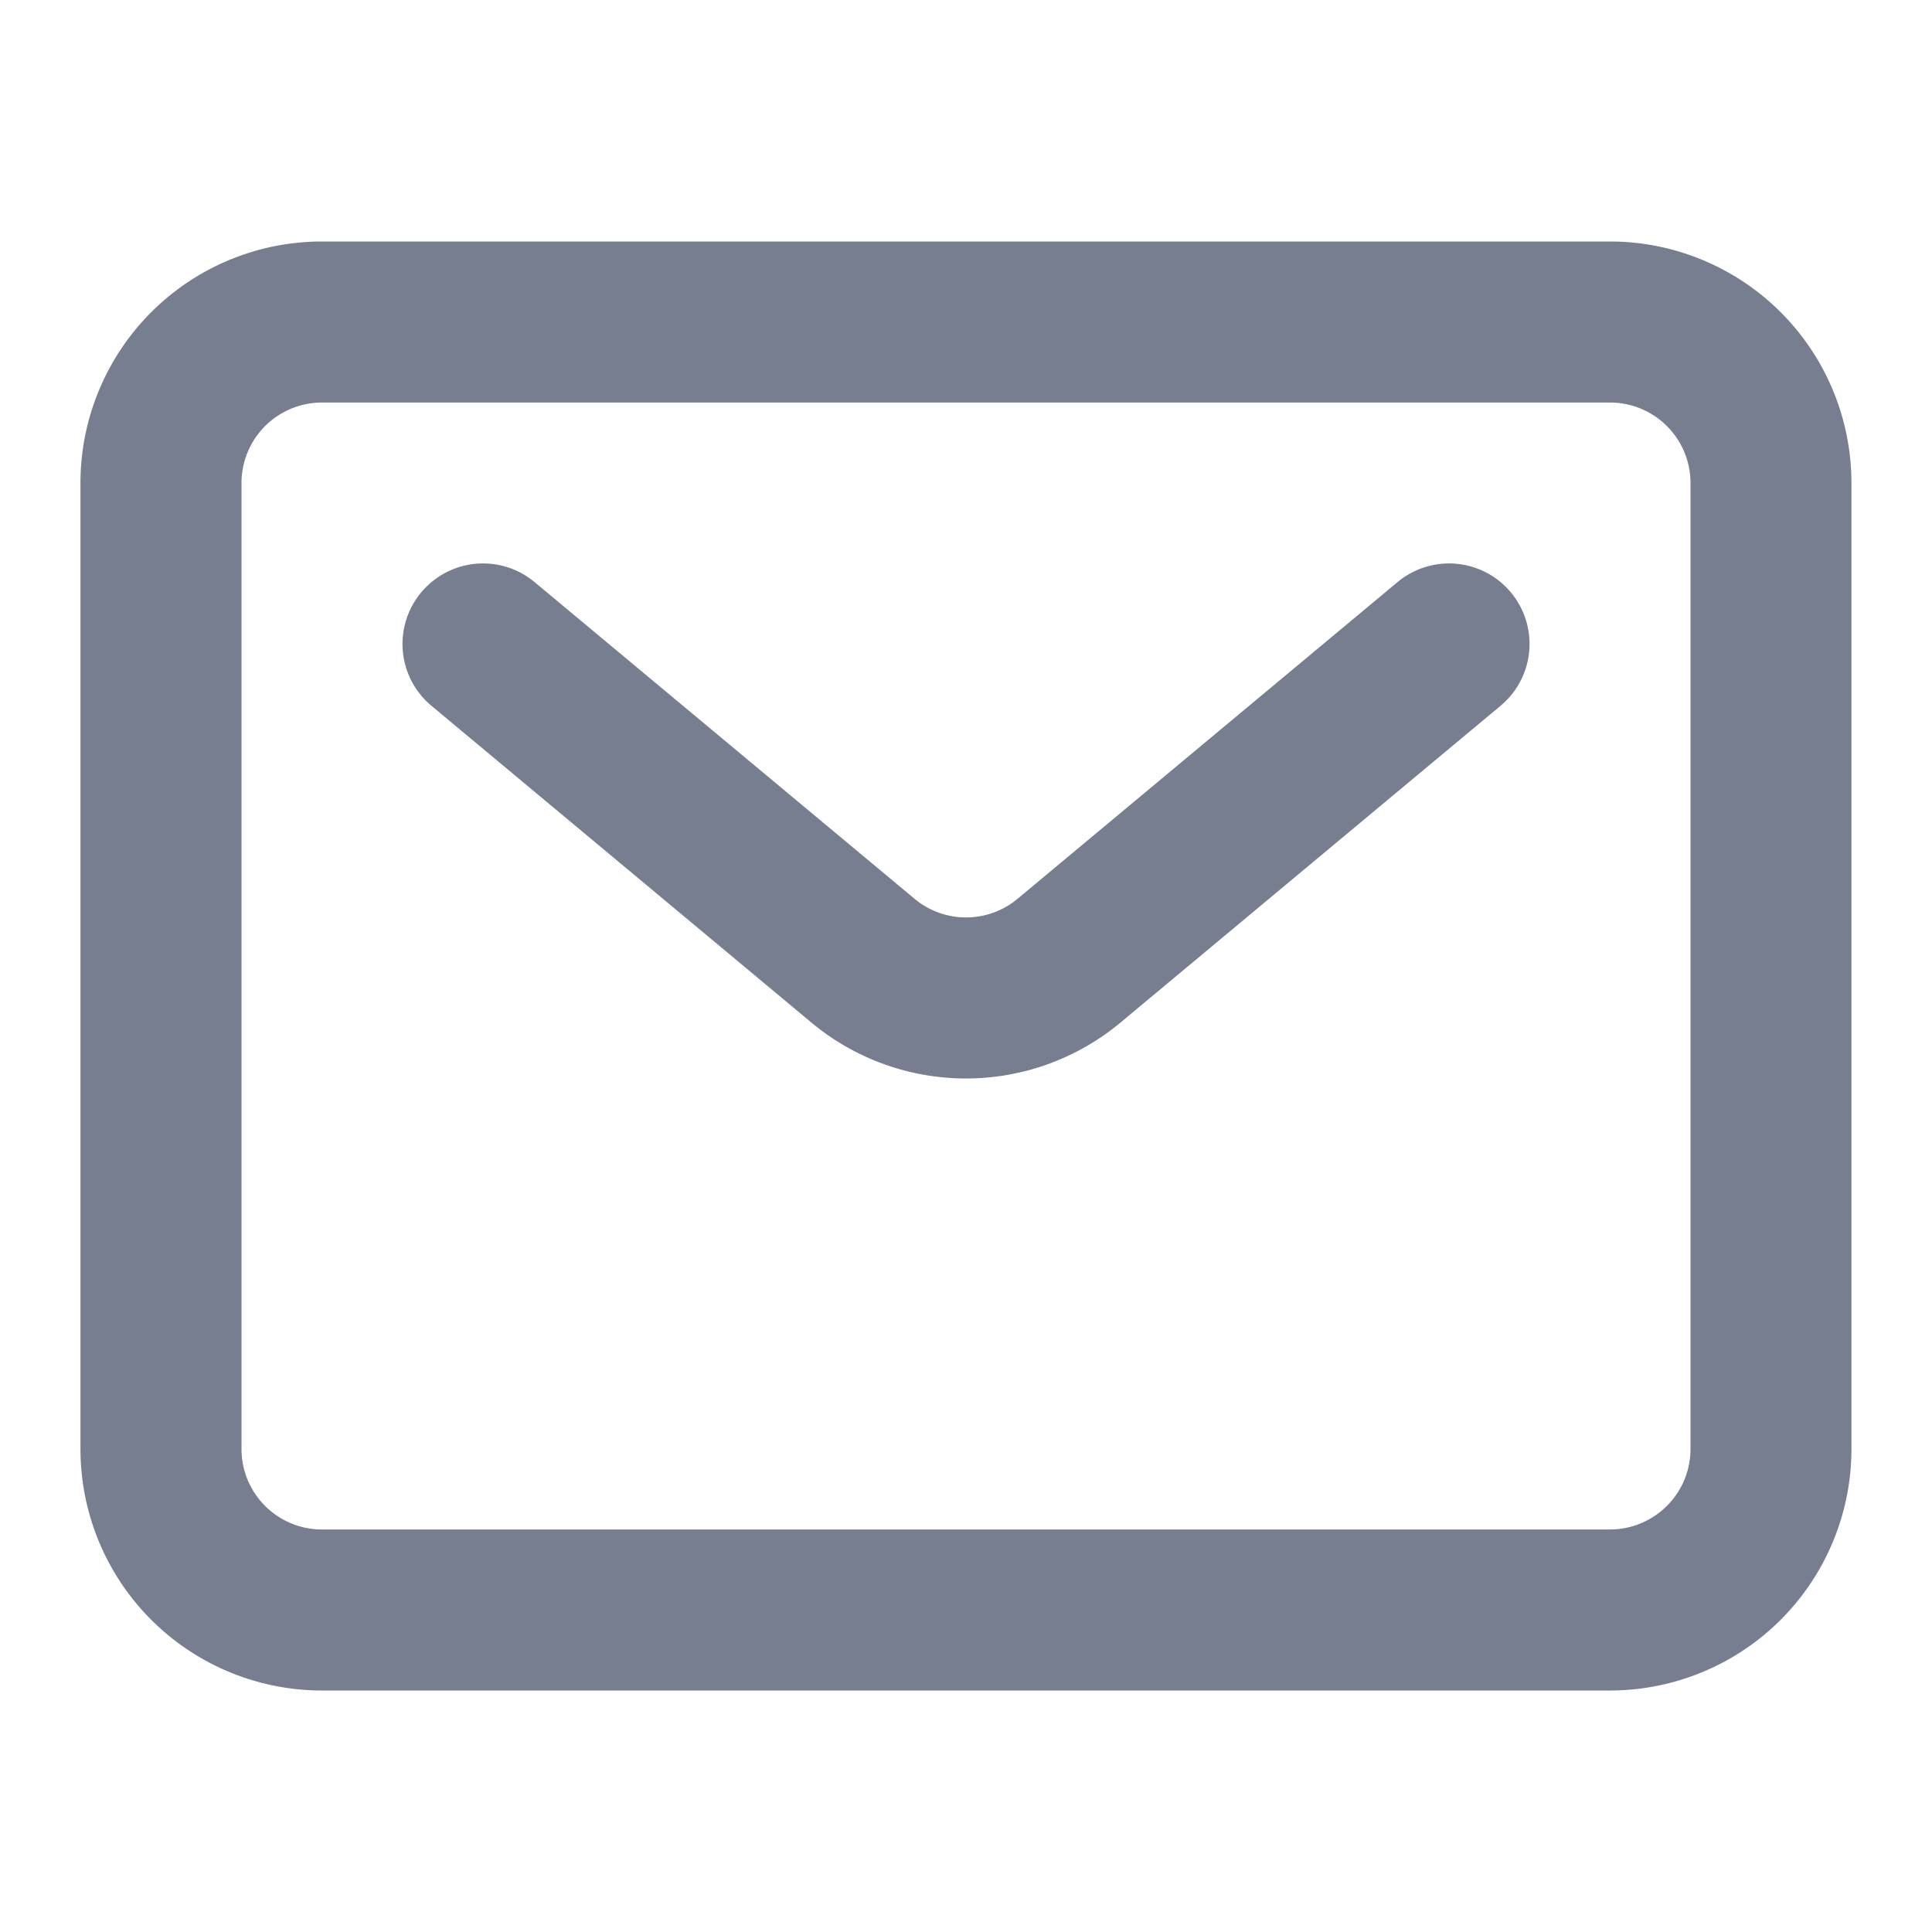 <svg width="20" height="20" viewBox="0 0 20 20" class="fill-current" xmlns="http://www.w3.org/2000/svg">
    <path fill="#777e90" fill-rule="evenodd" clip-rule="evenodd" d="M16.666 4.167H3.333A.833.833 0 0 0 2.5 5v10c0 .46.373.833.833.833h13.333c.46 0 .834-.373.834-.833V5a.833.833 0 0 0-.834-.833zM3.333 2.5A2.5 2.5 0 0 0 .833 5v10a2.5 2.5 0 0 0 2.5 2.5h13.333a2.5 2.5 0 0 0 2.5-2.5V5a2.5 2.5 0 0 0-2.5-2.5H3.333z" />
    <path fill="#777e90" fill-rule="evenodd" clip-rule="evenodd" d="M4.36 6.133a.833.833 0 0 1 1.174-.107l3.933 3.278a.833.833 0 0 0 1.067 0l3.933-3.278a.833.833 0 1 1 1.067 1.28L11.6 10.585a2.5 2.5 0 0 1-3.201 0L4.467 7.307a.833.833 0 0 1-.107-1.174z" />
</svg>
